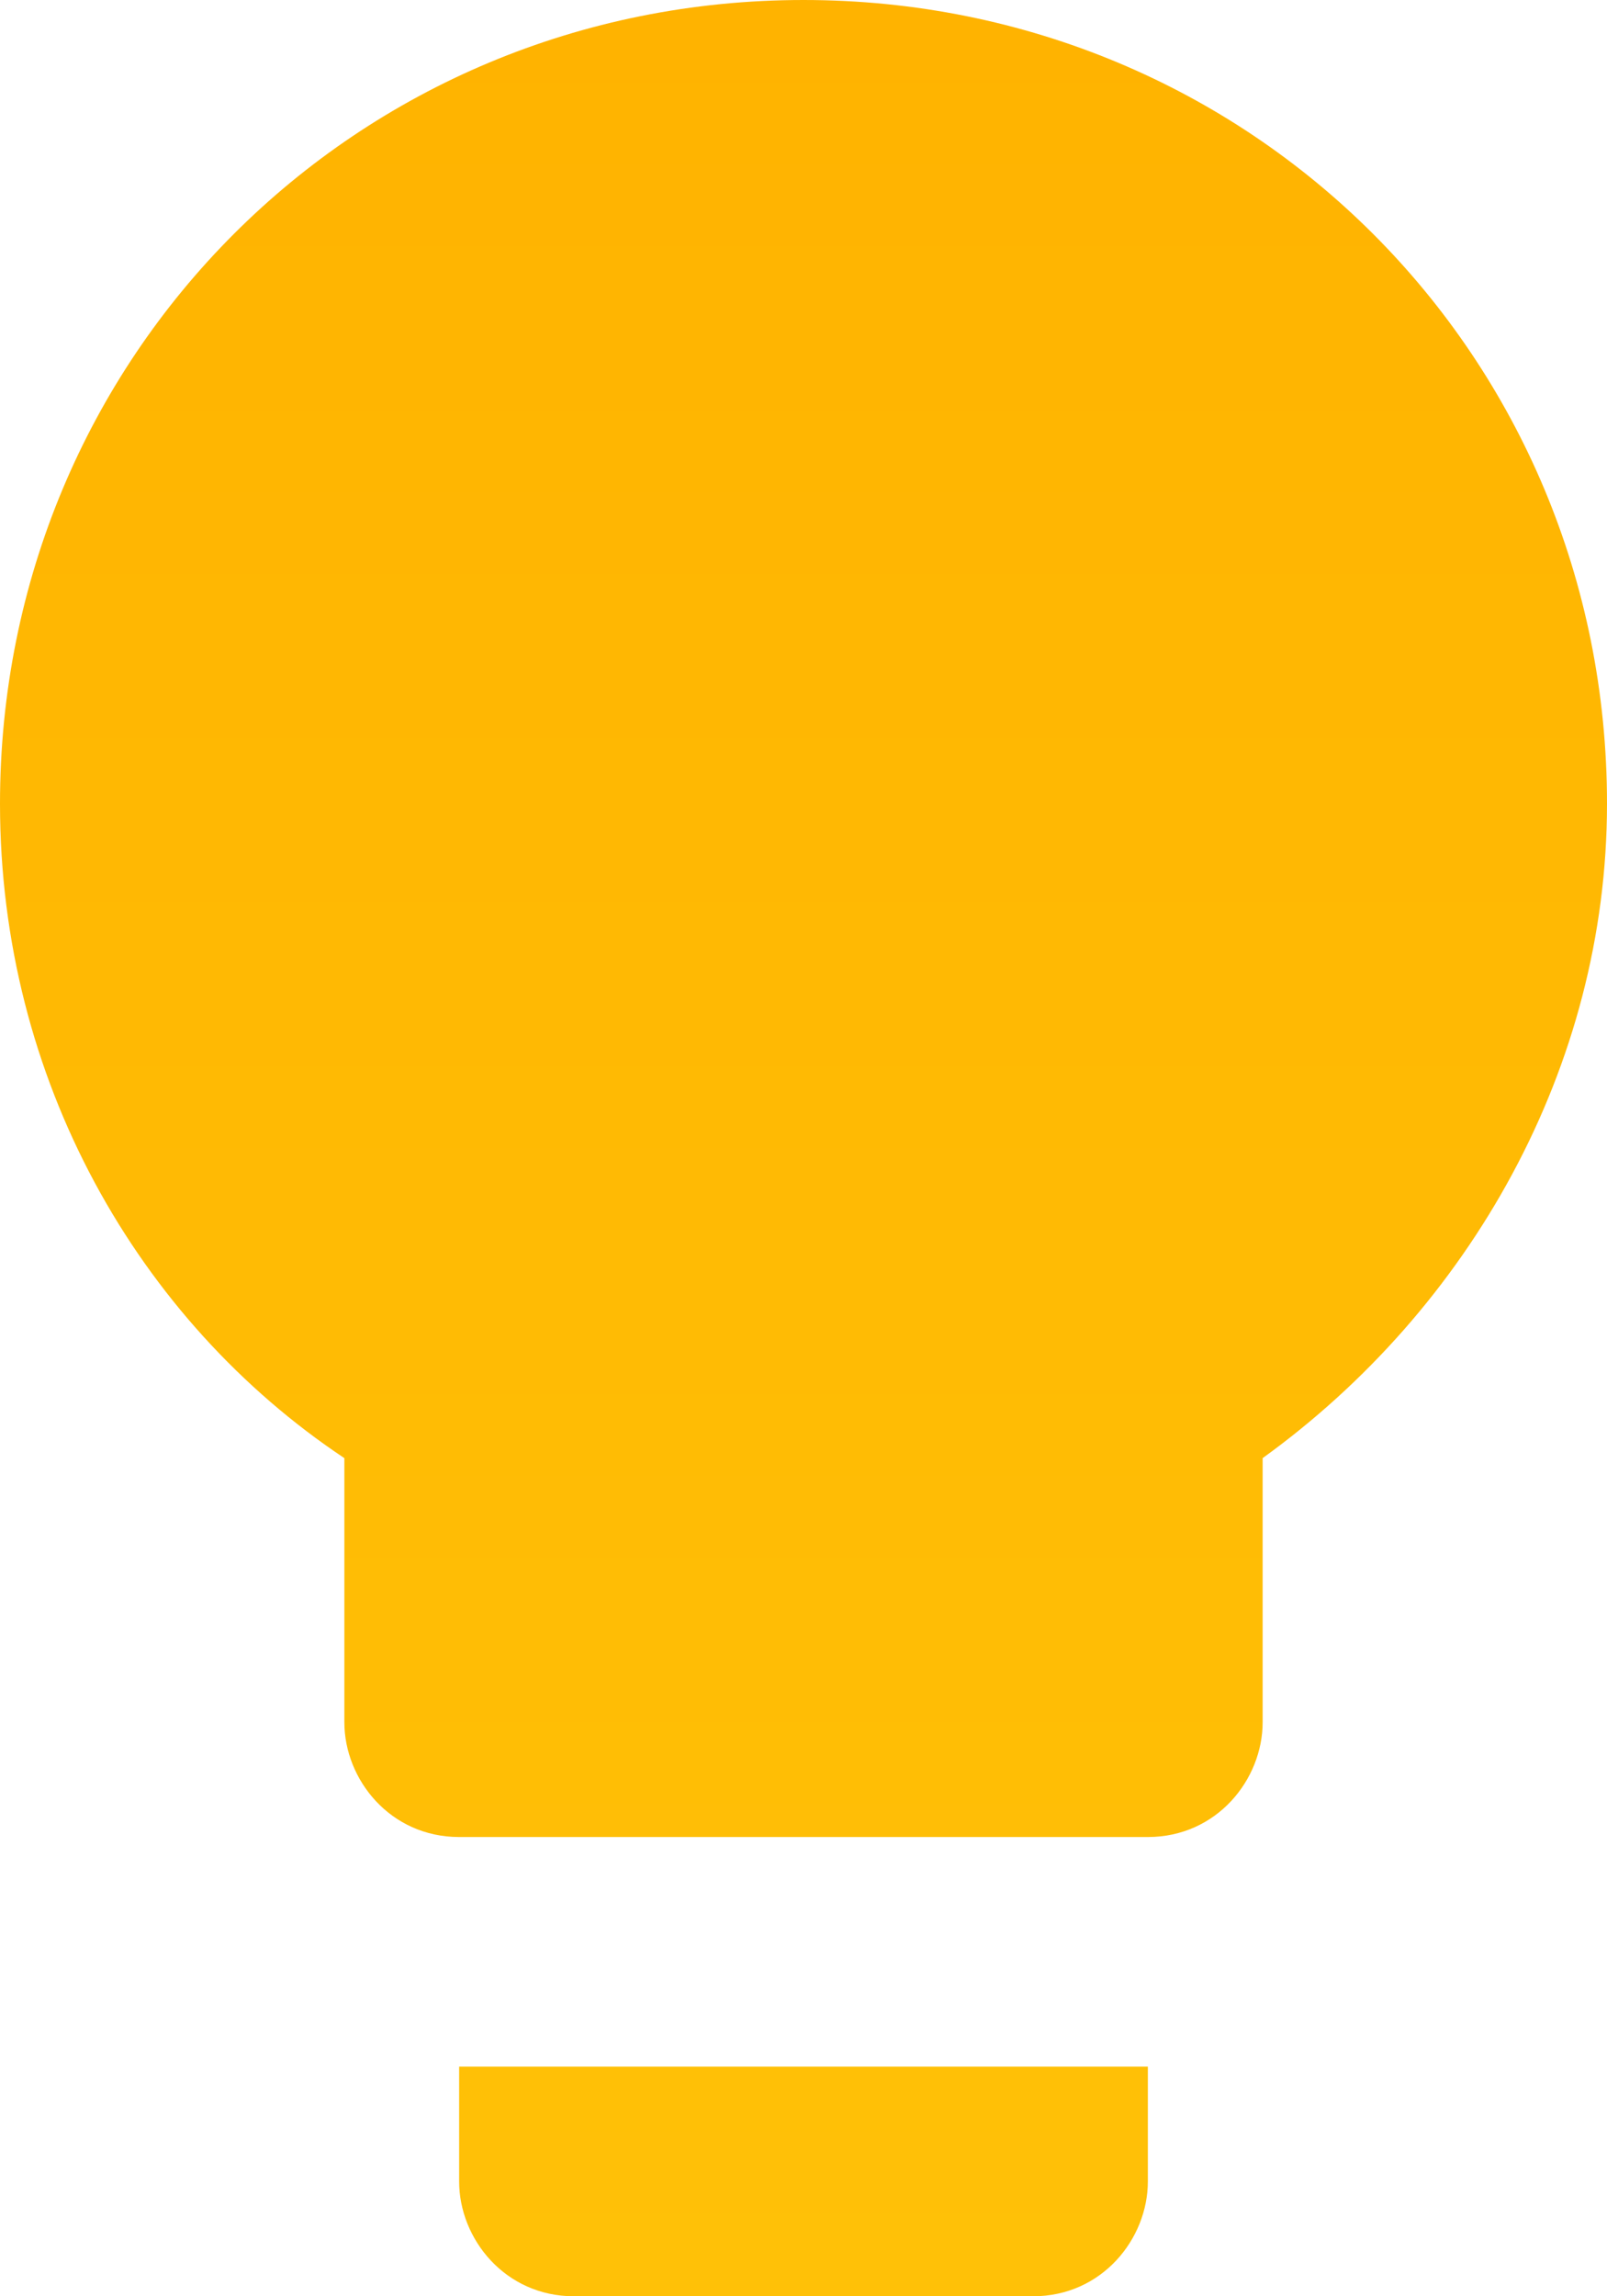 <svg xmlns="http://www.w3.org/2000/svg" xmlns:svg="http://www.w3.org/2000/svg" xmlns:xlink="http://www.w3.org/1999/xlink" id="svg6" width="28" height="40" fill="#000" version="1.1" viewBox="0 0 14 20"><defs id="defs10"><linearGradient id="linearGradient1391" x1="12" x2="12" y1="2" y2="21.995" gradientTransform="translate(-5,-2)" gradientUnits="userSpaceOnUse" xlink:href="#linearGradient1389"/><linearGradient id="linearGradient1389"><stop style="stop-color:#ffb300;stop-opacity:1" id="stop1393" offset="0"/><stop style="stop-color:#ffc107;stop-opacity:1" id="stop1395" offset="1"/></linearGradient></defs><path id="path2" fill="none" d="M 0,0 H 24 V 24 H 0 Z"/><path style="fill:#000;fill-opacity:0;stroke-width:23.94" id="path883" d="m 17.048,35.638 c -0.222,-0.15 -0.526,-0.454 -0.676,-0.676 -0.262,-0.389 -0.272,-0.498 -0.272,-2.993 v -2.589 l -0.724,-0.527 c -2.057,-1.498 -3.963,-4.28 -4.718,-6.884 -0.474,-1.634 -0.579,-2.572 -0.511,-4.553 0.077,-2.233 0.412,-3.611 1.343,-5.522 3.065,-6.292 10.22,-9.303 16.912,-7.116 4.403,1.439 7.849,5.098 9.081,9.645 0.297,1.097 0.325,1.388 0.333,3.471 0.008,2.135 -0.012,2.347 -0.324,3.464 -0.389,1.393 -1.128,3.008 -1.94,4.24 -0.659,1.001 -2.179,2.652 -3.058,3.322 l -0.595,0.454 v 2.591 c 0,2.497 -0.01,2.606 -0.272,2.995 -0.15,0.222 -0.454,0.526 -0.676,0.676 l -0.404,0.272 H 24 17.452 Z" transform="scale(0.5)"/><path style="fill:#000;fill-opacity:0;stroke-width:23.94" id="path922" d="m 17.048,35.638 c -0.222,-0.15 -0.526,-0.454 -0.676,-0.676 -0.262,-0.389 -0.272,-0.498 -0.272,-2.993 v -2.589 l -0.724,-0.527 c -2.057,-1.498 -3.963,-4.28 -4.718,-6.884 -0.474,-1.634 -0.579,-2.572 -0.511,-4.553 0.077,-2.233 0.412,-3.611 1.343,-5.522 3.065,-6.292 10.22,-9.303 16.912,-7.116 4.403,1.439 7.849,5.098 9.081,9.645 0.297,1.097 0.325,1.388 0.333,3.471 0.008,2.135 -0.012,2.347 -0.324,3.464 -0.389,1.393 -1.128,3.008 -1.94,4.24 -0.659,1.001 -2.179,2.652 -3.058,3.322 l -0.595,0.454 v 2.591 c 0,2.497 -0.01,2.606 -0.272,2.995 -0.15,0.222 -0.454,0.526 -0.676,0.676 l -0.404,0.272 H 24 17.452 Z" transform="scale(0.5)"/><path id="path4" d="m 4,19 c 0,0.5 0.4,1 1,1 h 4 c 0.6,0 1,-0.5 1,-1 v -1 H 4 Z M 7,0 C 3.1,0 0,3.1 0,7 0,9.4 1.2,11.5 3,12.7 V 15 c 0,0.5 0.4,1 1,1 h 6 c 0.6,0 1,-0.5 1,-1 V 12.7 C 12.8,11.4 14,9.3 14,7 14,3.1 10.9,0 7,0 Z" style="fill:url(#linearGradient1391);fill-opacity:1"/></svg>